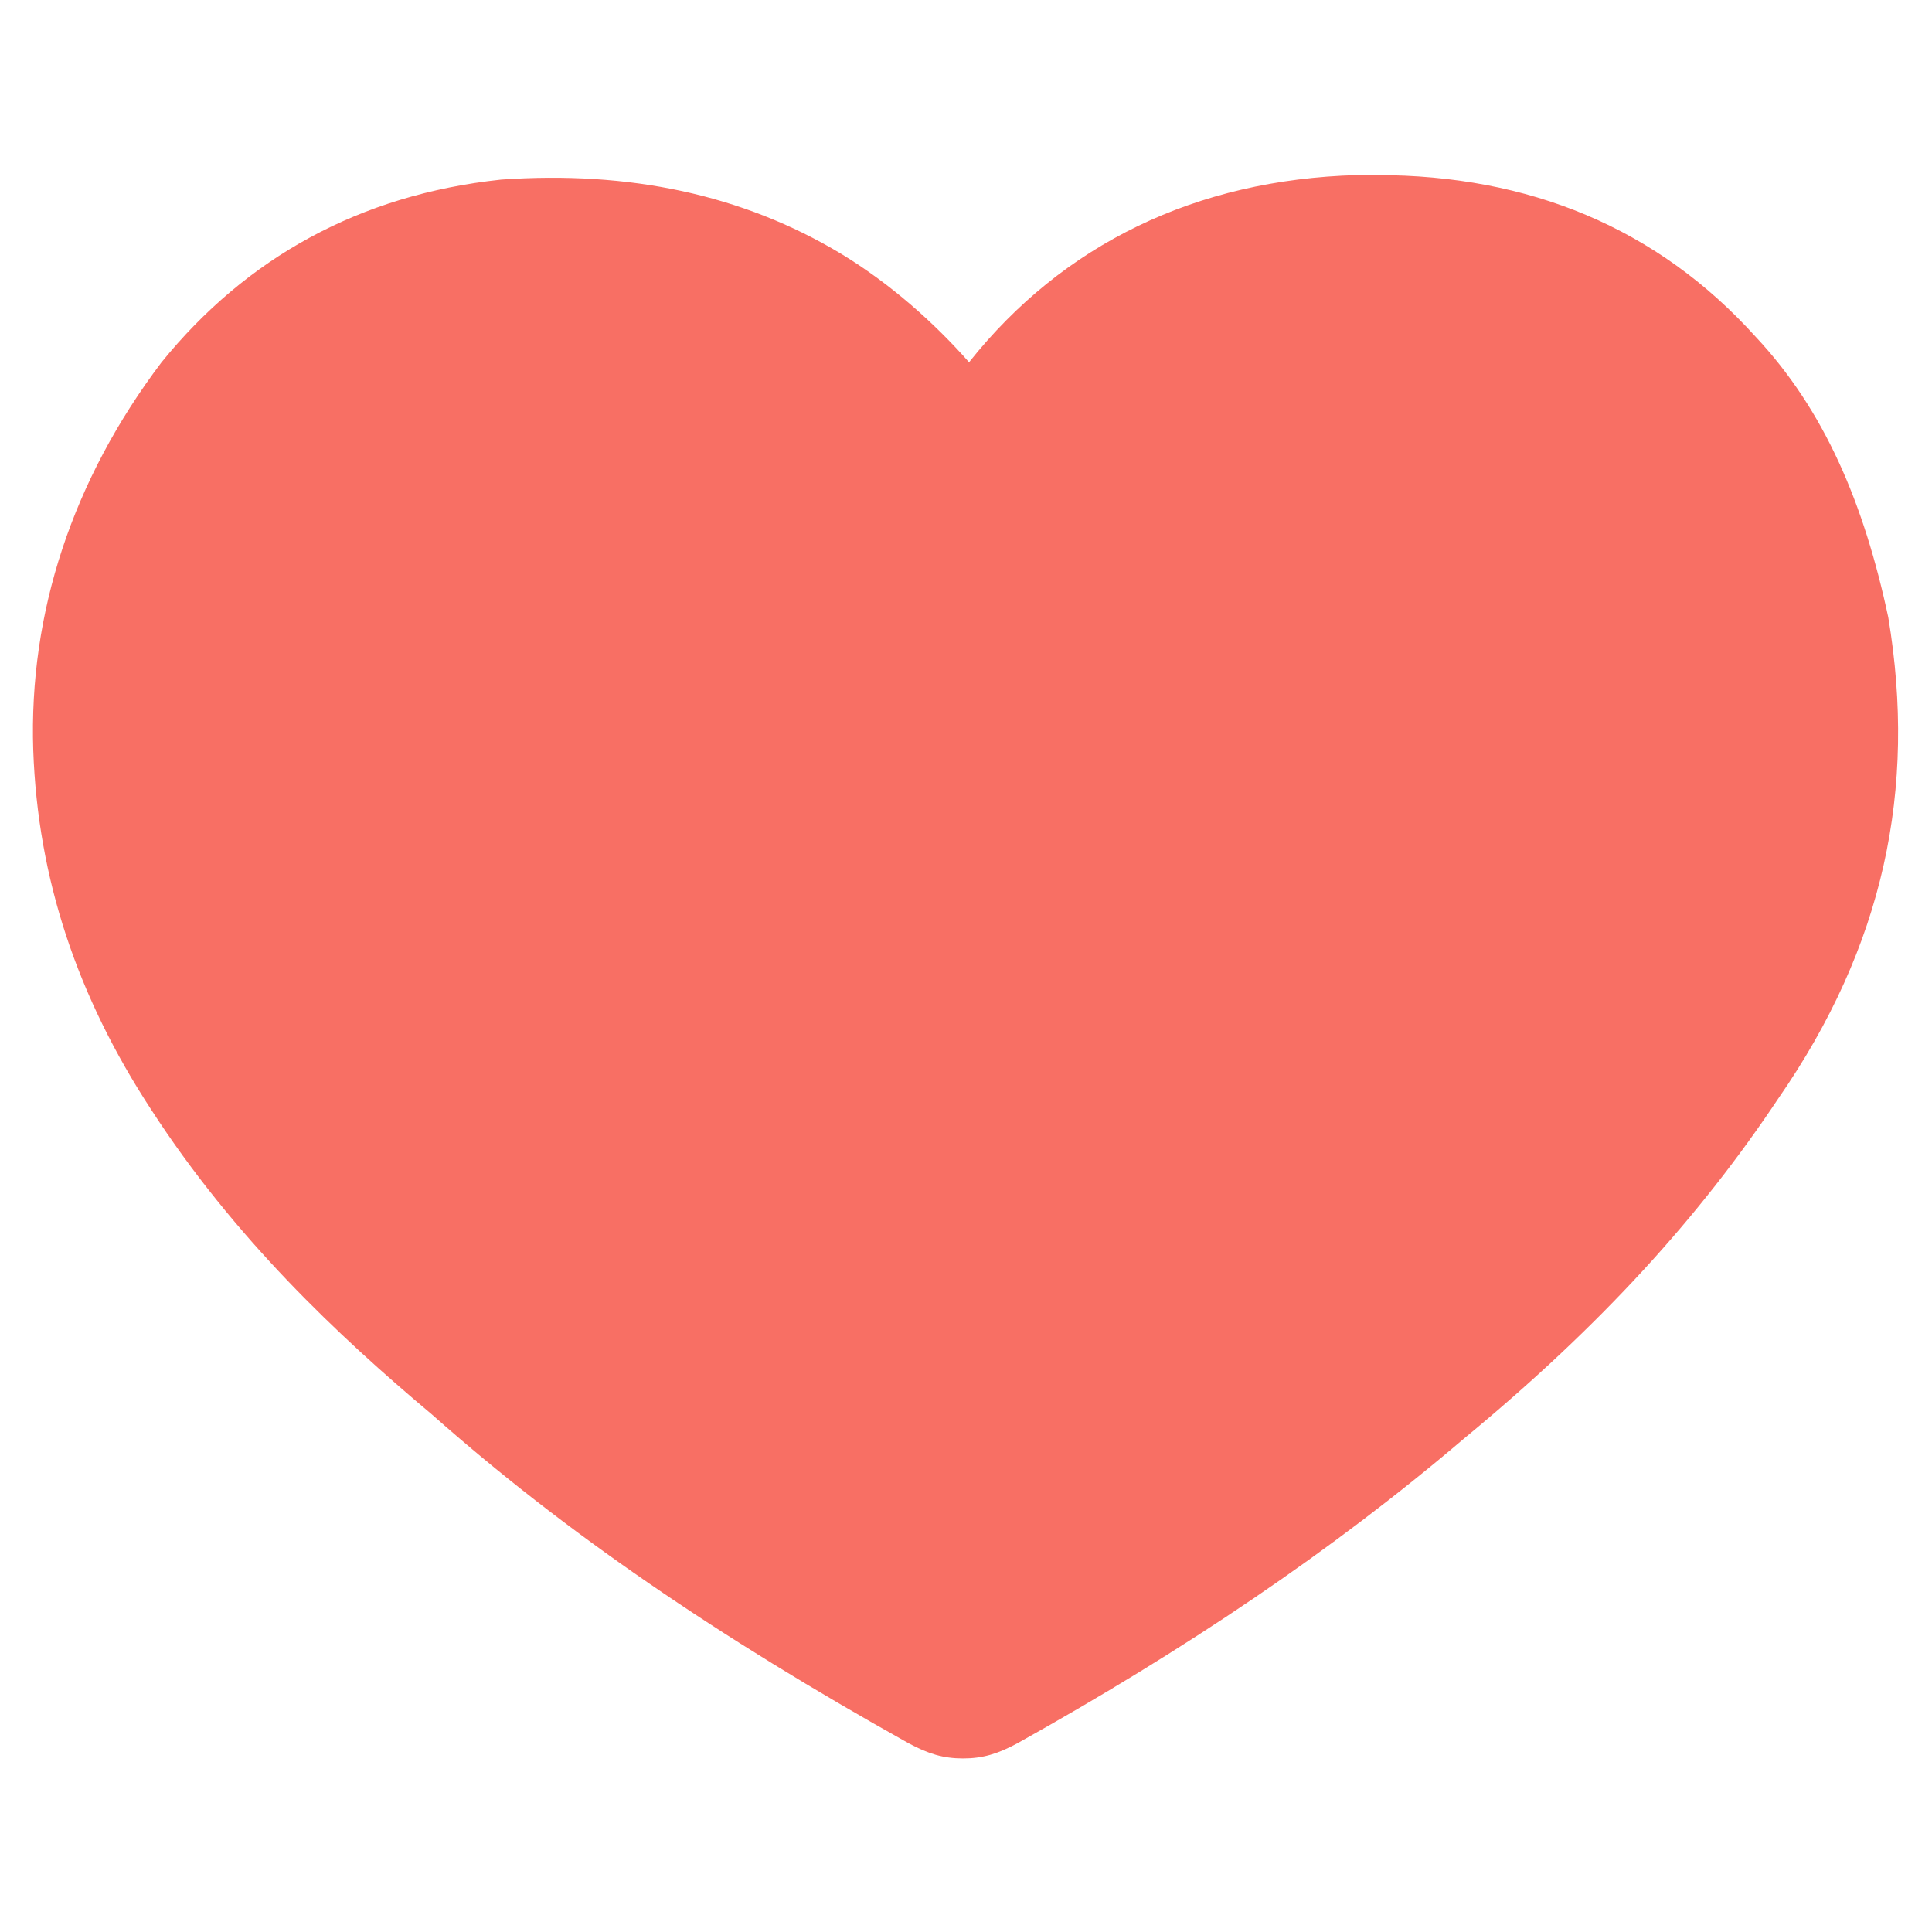 <svg width="24" height="24" viewBox="0 0 24 24" fill="none" xmlns="http://www.w3.org/2000/svg">
<path d="M23.457 7.669C23.157 6.262 22.669 5.1 21.807 4.181C20.588 2.831 18.994 2.175 17.101 2.175H16.857C14.851 2.231 13.201 3.037 12.038 4.5C11.607 4.012 11.063 3.525 10.444 3.15C9.226 2.419 7.819 2.119 6.226 2.231C4.463 2.419 3.057 3.206 2.007 4.5C0.901 5.962 0.357 7.612 0.413 9.319C0.469 10.912 0.957 12.375 1.876 13.781C2.907 15.375 4.201 16.594 5.363 17.569C7.013 19.031 8.907 20.325 11.288 21.656C11.532 21.787 11.719 21.844 11.963 21.844C12.207 21.844 12.394 21.787 12.638 21.656C14.719 20.494 16.538 19.275 18.188 17.869C19.894 16.462 21.113 15.112 22.088 13.65C23.401 11.756 23.813 9.806 23.457 7.669Z" fill="#F86F64"/>
</svg>
